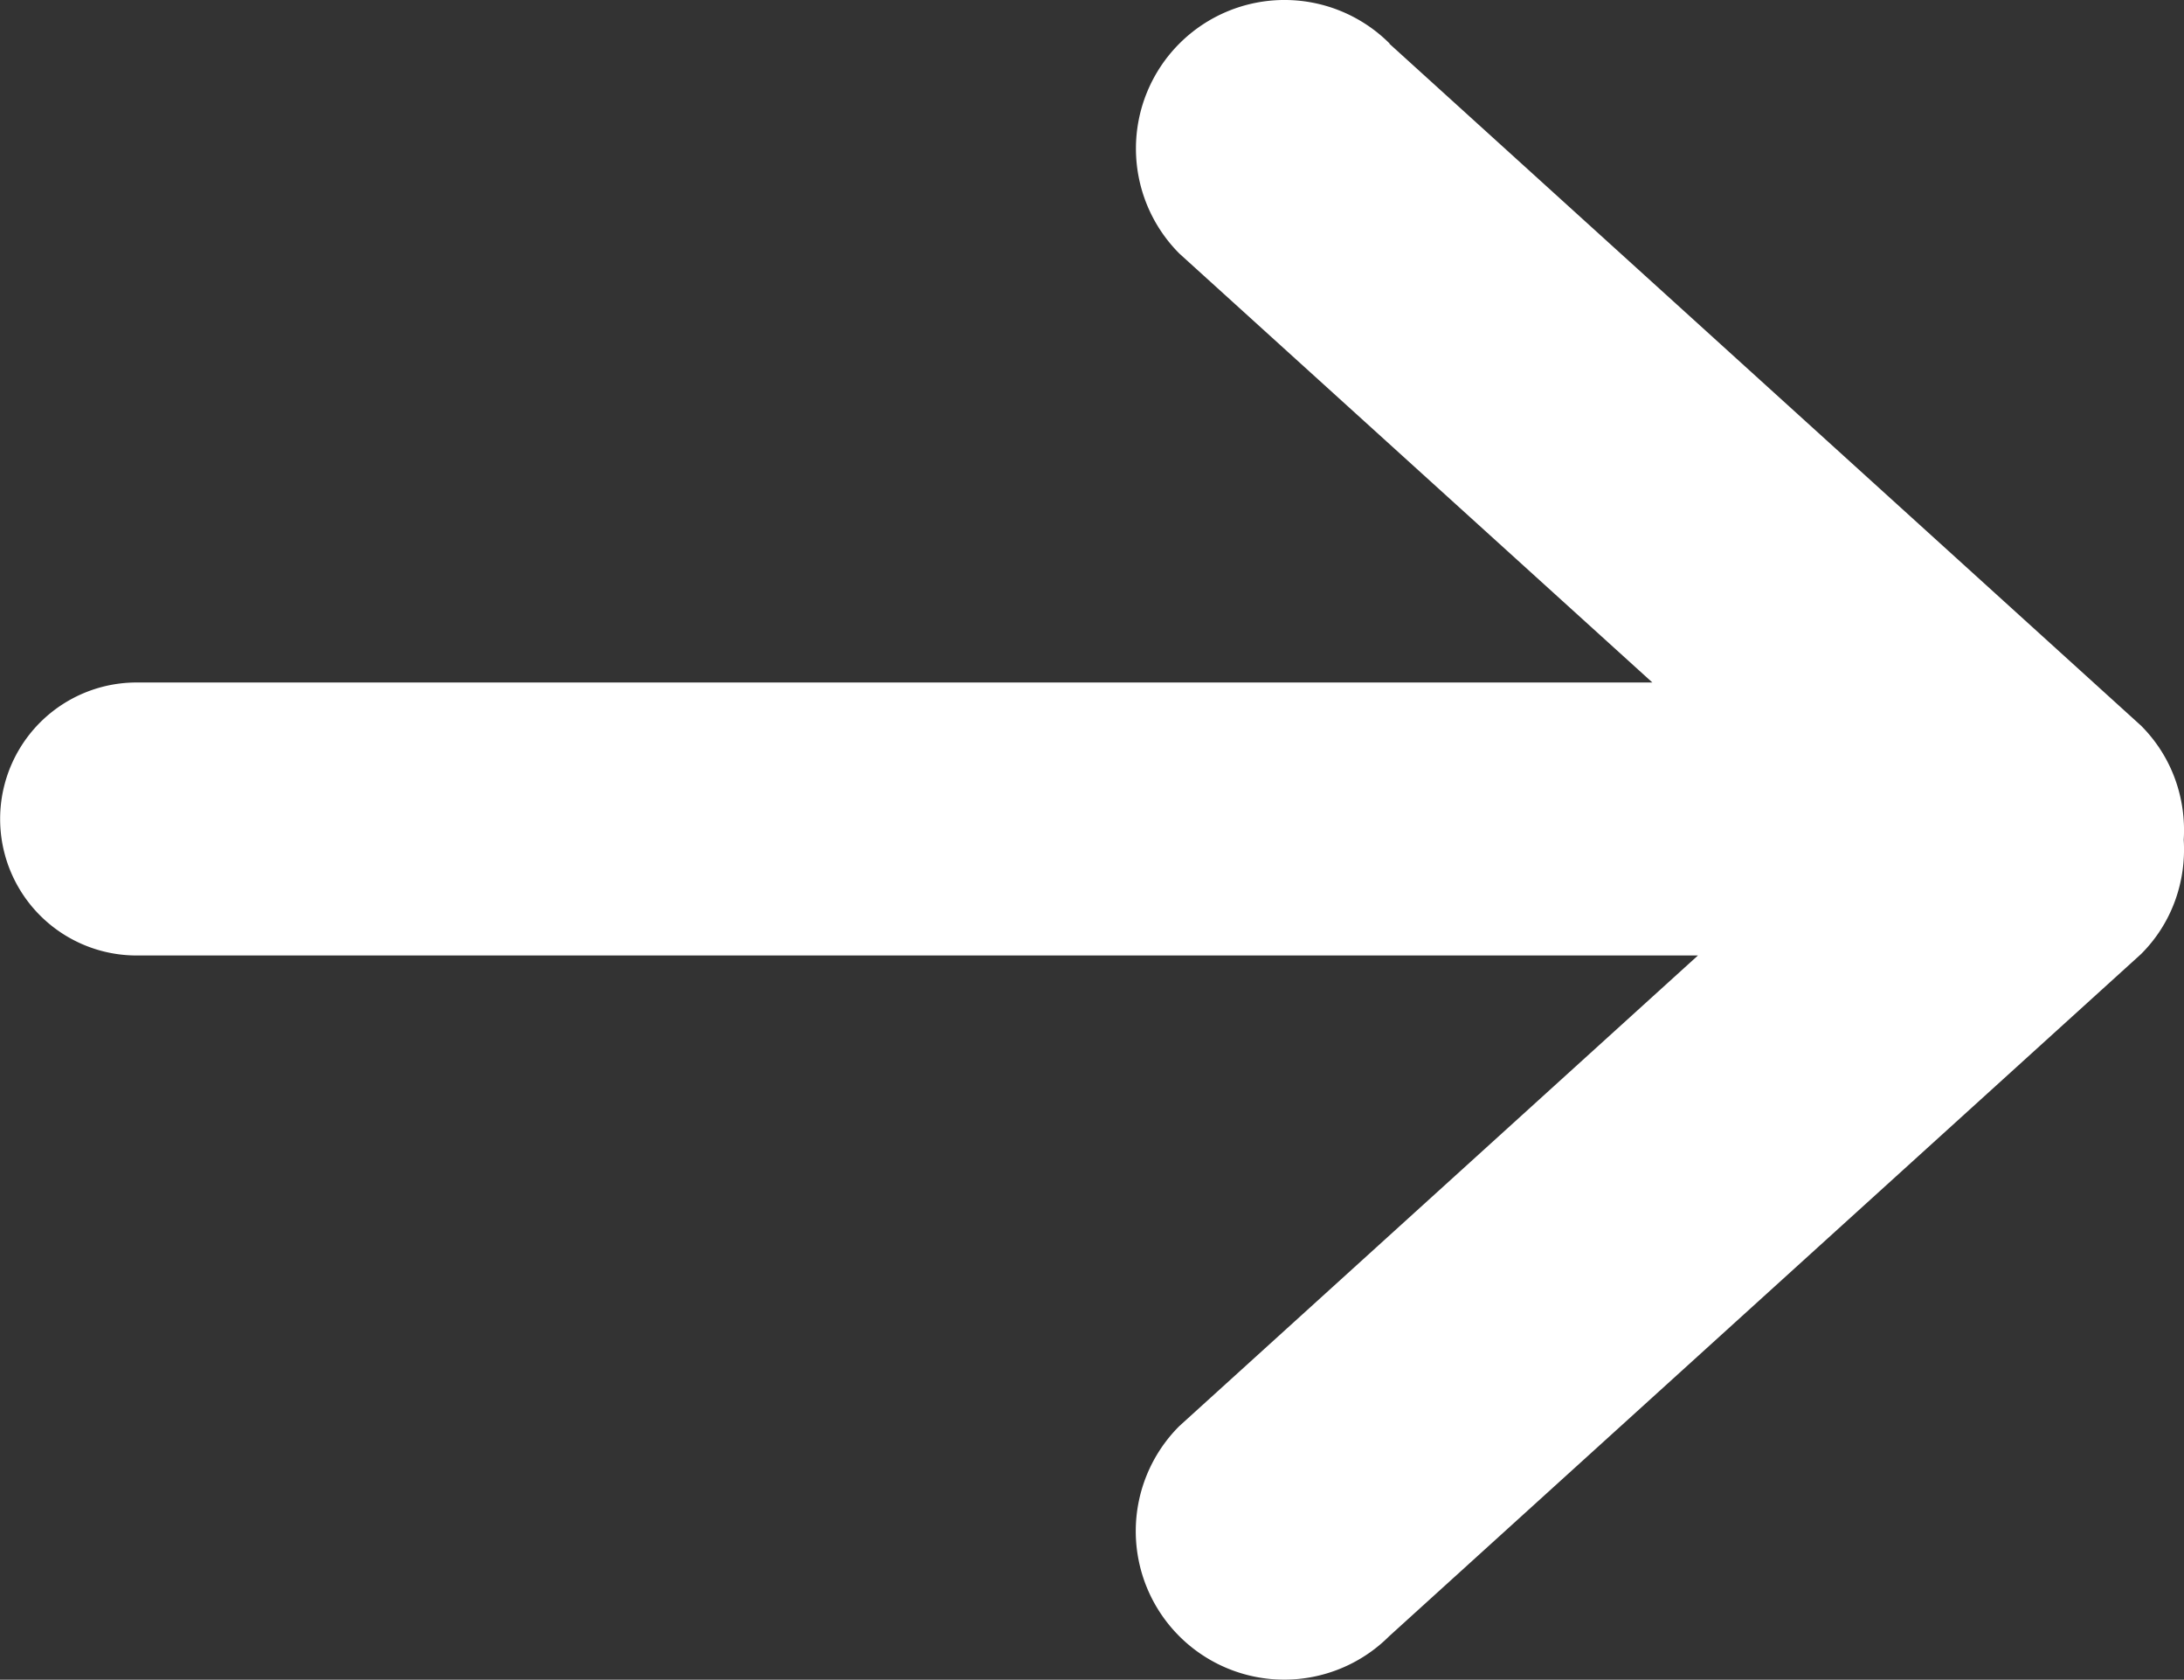 <svg xmlns="http://www.w3.org/2000/svg" width="16.001" height="12.306" viewBox="1864.999 790 16.001 12.306"><rect x="1864.999" y="790" width="16.001" height="12.306" fill="#333333" stroke="none"/><path d="m1875.178 790.32 5.507 4.996c.23.23.332.537.313.837.019.3-.083.608-.313.837l-5.508 4.997a1.087 1.087 0 1 1-1.538-1.539l3.8-3.448H1866a1 1 0 0 1 0-2h11.105l-3.465-3.142a1.087 1.087 0 1 1 1.54-1.539Z" fill="#fff" fill-rule="evenodd" data-name="Union 3"/></svg>